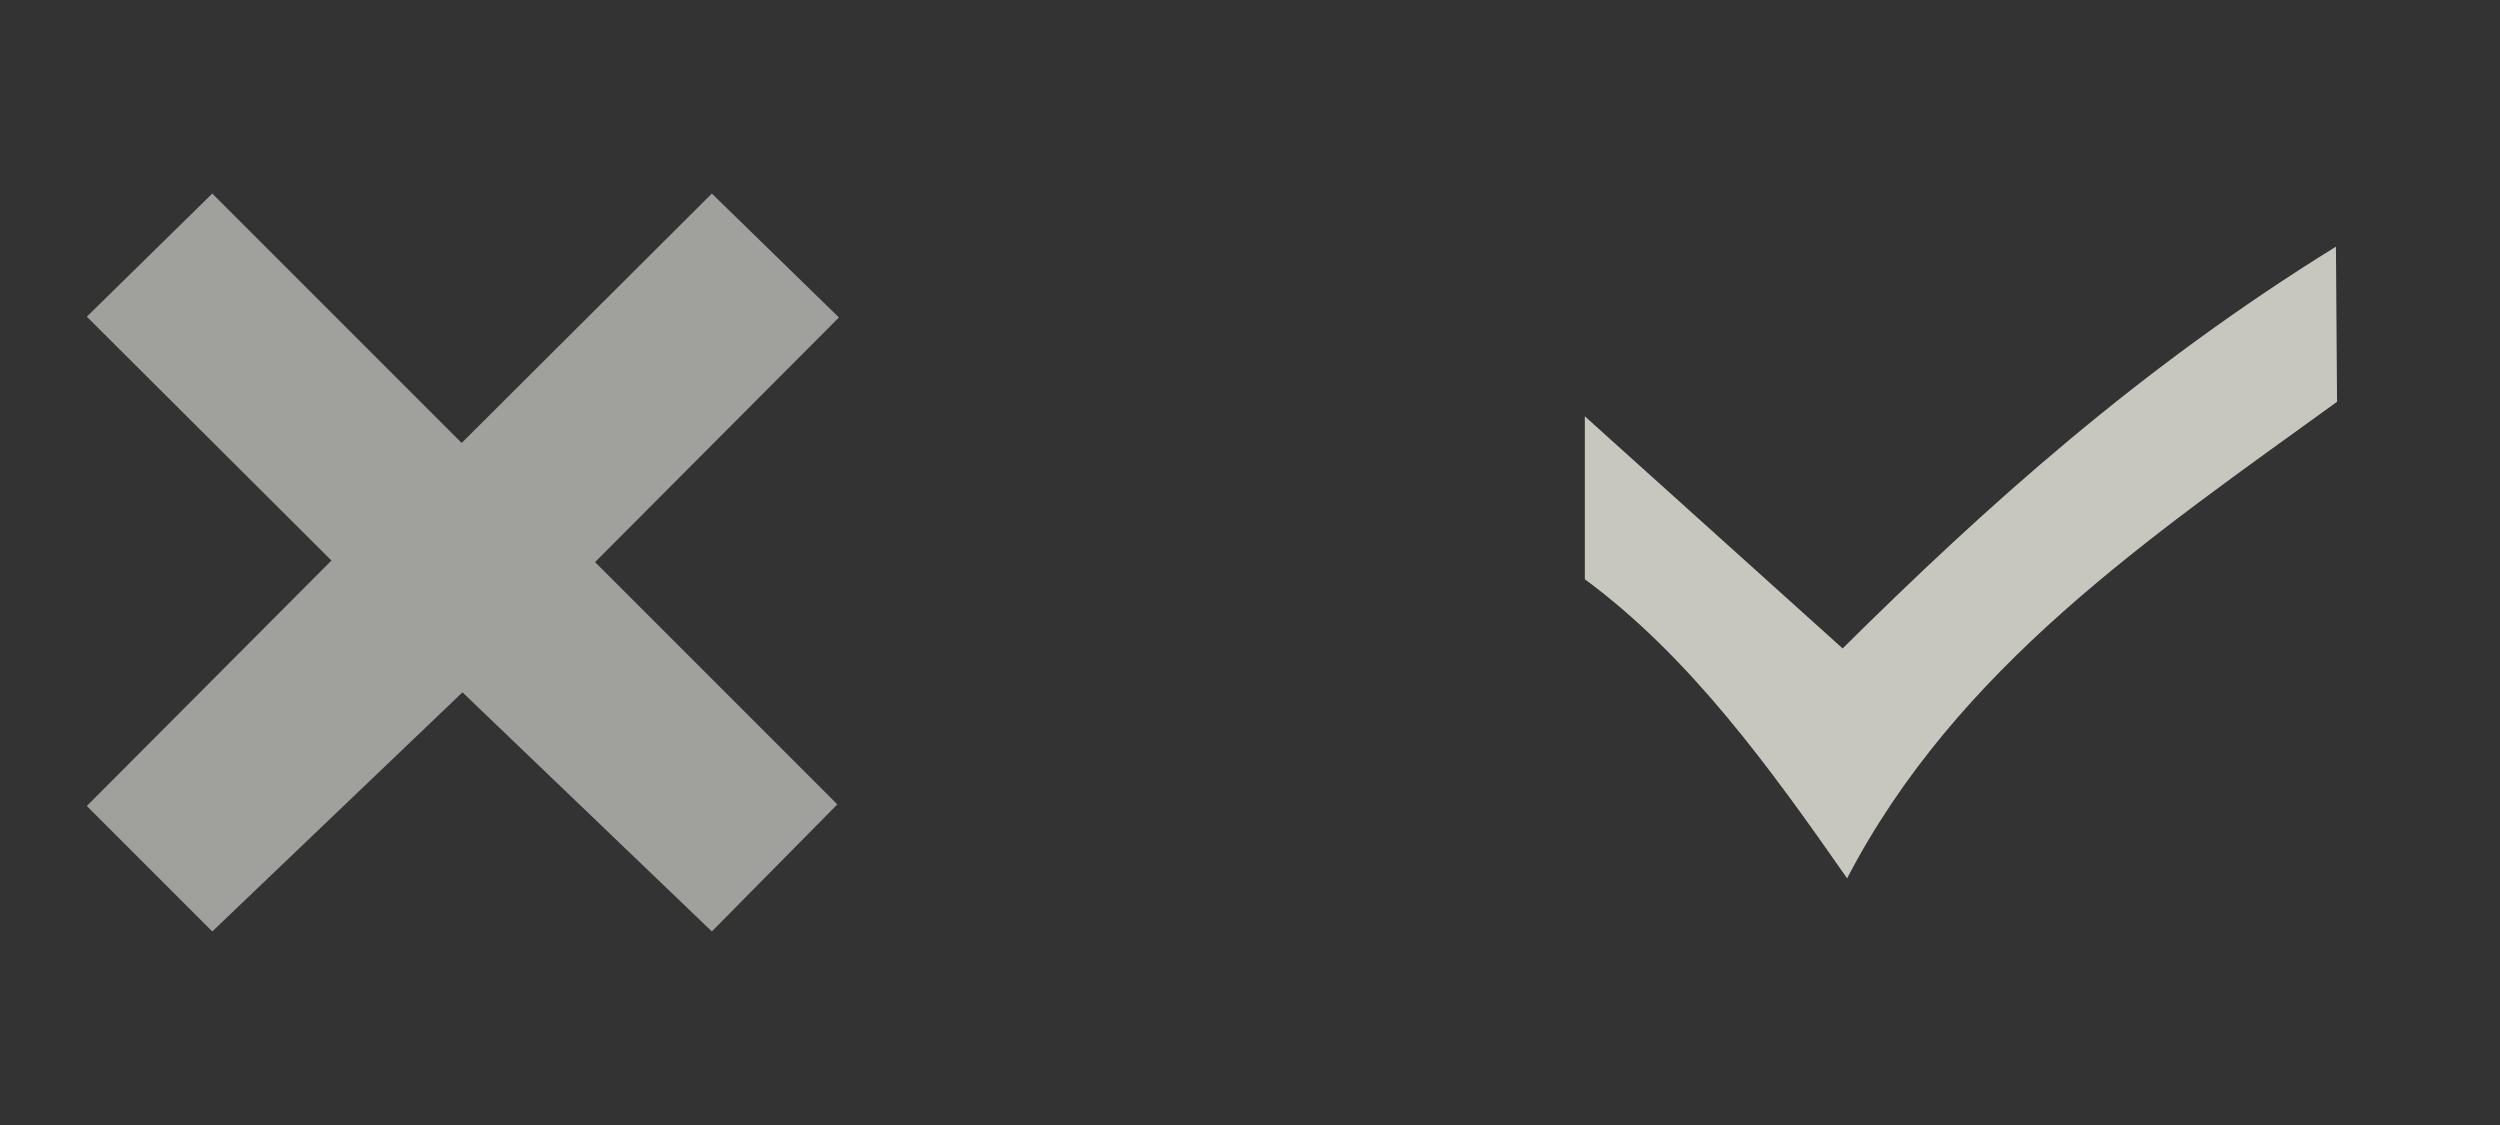 <?xml version="1.0" encoding="UTF-8" standalone="no"?>
<!-- Created with Inkscape (http://www.inkscape.org/) -->

<svg
   xmlns:dc="http://purl.org/dc/elements/1.1/"
   xmlns:cc="http://creativecommons.org/ns#"
   xmlns:rdf="http://www.w3.org/1999/02/22-rdf-syntax-ns#"
   xmlns:svg="http://www.w3.org/2000/svg"
   xmlns="http://www.w3.org/2000/svg"
   xmlns:sodipodi="http://sodipodi.sourceforge.net/DTD/sodipodi-0.dtd"
   xmlns:inkscape="http://www.inkscape.org/namespaces/inkscape"
   width="200"
   height="90"
   id="svg2"
   version="1.1"
   inkscape:version="0.48.4 r9939"
   sodipodi:docname="uncheckbox.svg">
  <rect width="100%" height="100%" fill="#333333" stroke="none"/>
  <defs
     id="defs4" />
  <sodipodi:namedview
     id="base"
     pagecolor="#ffffff"
     bordercolor="#666666"
     borderopacity="1.0"
     inkscape:pageopacity="0.0"
     inkscape:pageshadow="2"
     inkscape:zoom="2.8"
     inkscape:cx="30.116757"
     inkscape:cy="46.868745"
     inkscape:document-units="px"
     inkscape:current-layer="layer1"
     showgrid="false"
     inkscape:window-width="1303"
     inkscape:window-height="744"
     inkscape:window-x="63"
     inkscape:window-y="24"
     inkscape:window-maximized="1" />
  <g
     inkscape:label="Calque 1"
     inkscape:groupmode="layer"
     id="layer1"
     transform="translate(0,-962.362)">
    <path
       style="fill:#a0a09d;fill-opacity:1;stroke:none"
       d="m 6.945,987.696 10.038,-9.849 19.951,19.951 20.014,-19.951 10.165,9.912 -19.509,19.572 19.382,19.382 -10.038,10.165 -19.951,-19.13 -20.014,19.13 -10.038,-10.038 19.572,-19.635 z"
       id="path3009"
       inkscape:connector-curvature="0" />
    <path
       style="fill:#f3f3e8;fill-opacity:0.769;stroke:none"
       d="m 126.786,995.666 20.625,18.571 c 11.47,-11.369 23.747,-22.425 39.464,-32.143 l 0.089,12.411 c -14.995,10.851 -30.43,21.277 -39.196,38.125 -6.249,-8.969 -12.629,-17.764 -20.982,-23.928 z"
       id="path3779"
       inkscape:connector-curvature="0"
       sodipodi:nodetypes="ccccccc" />
  </g>
</svg>
